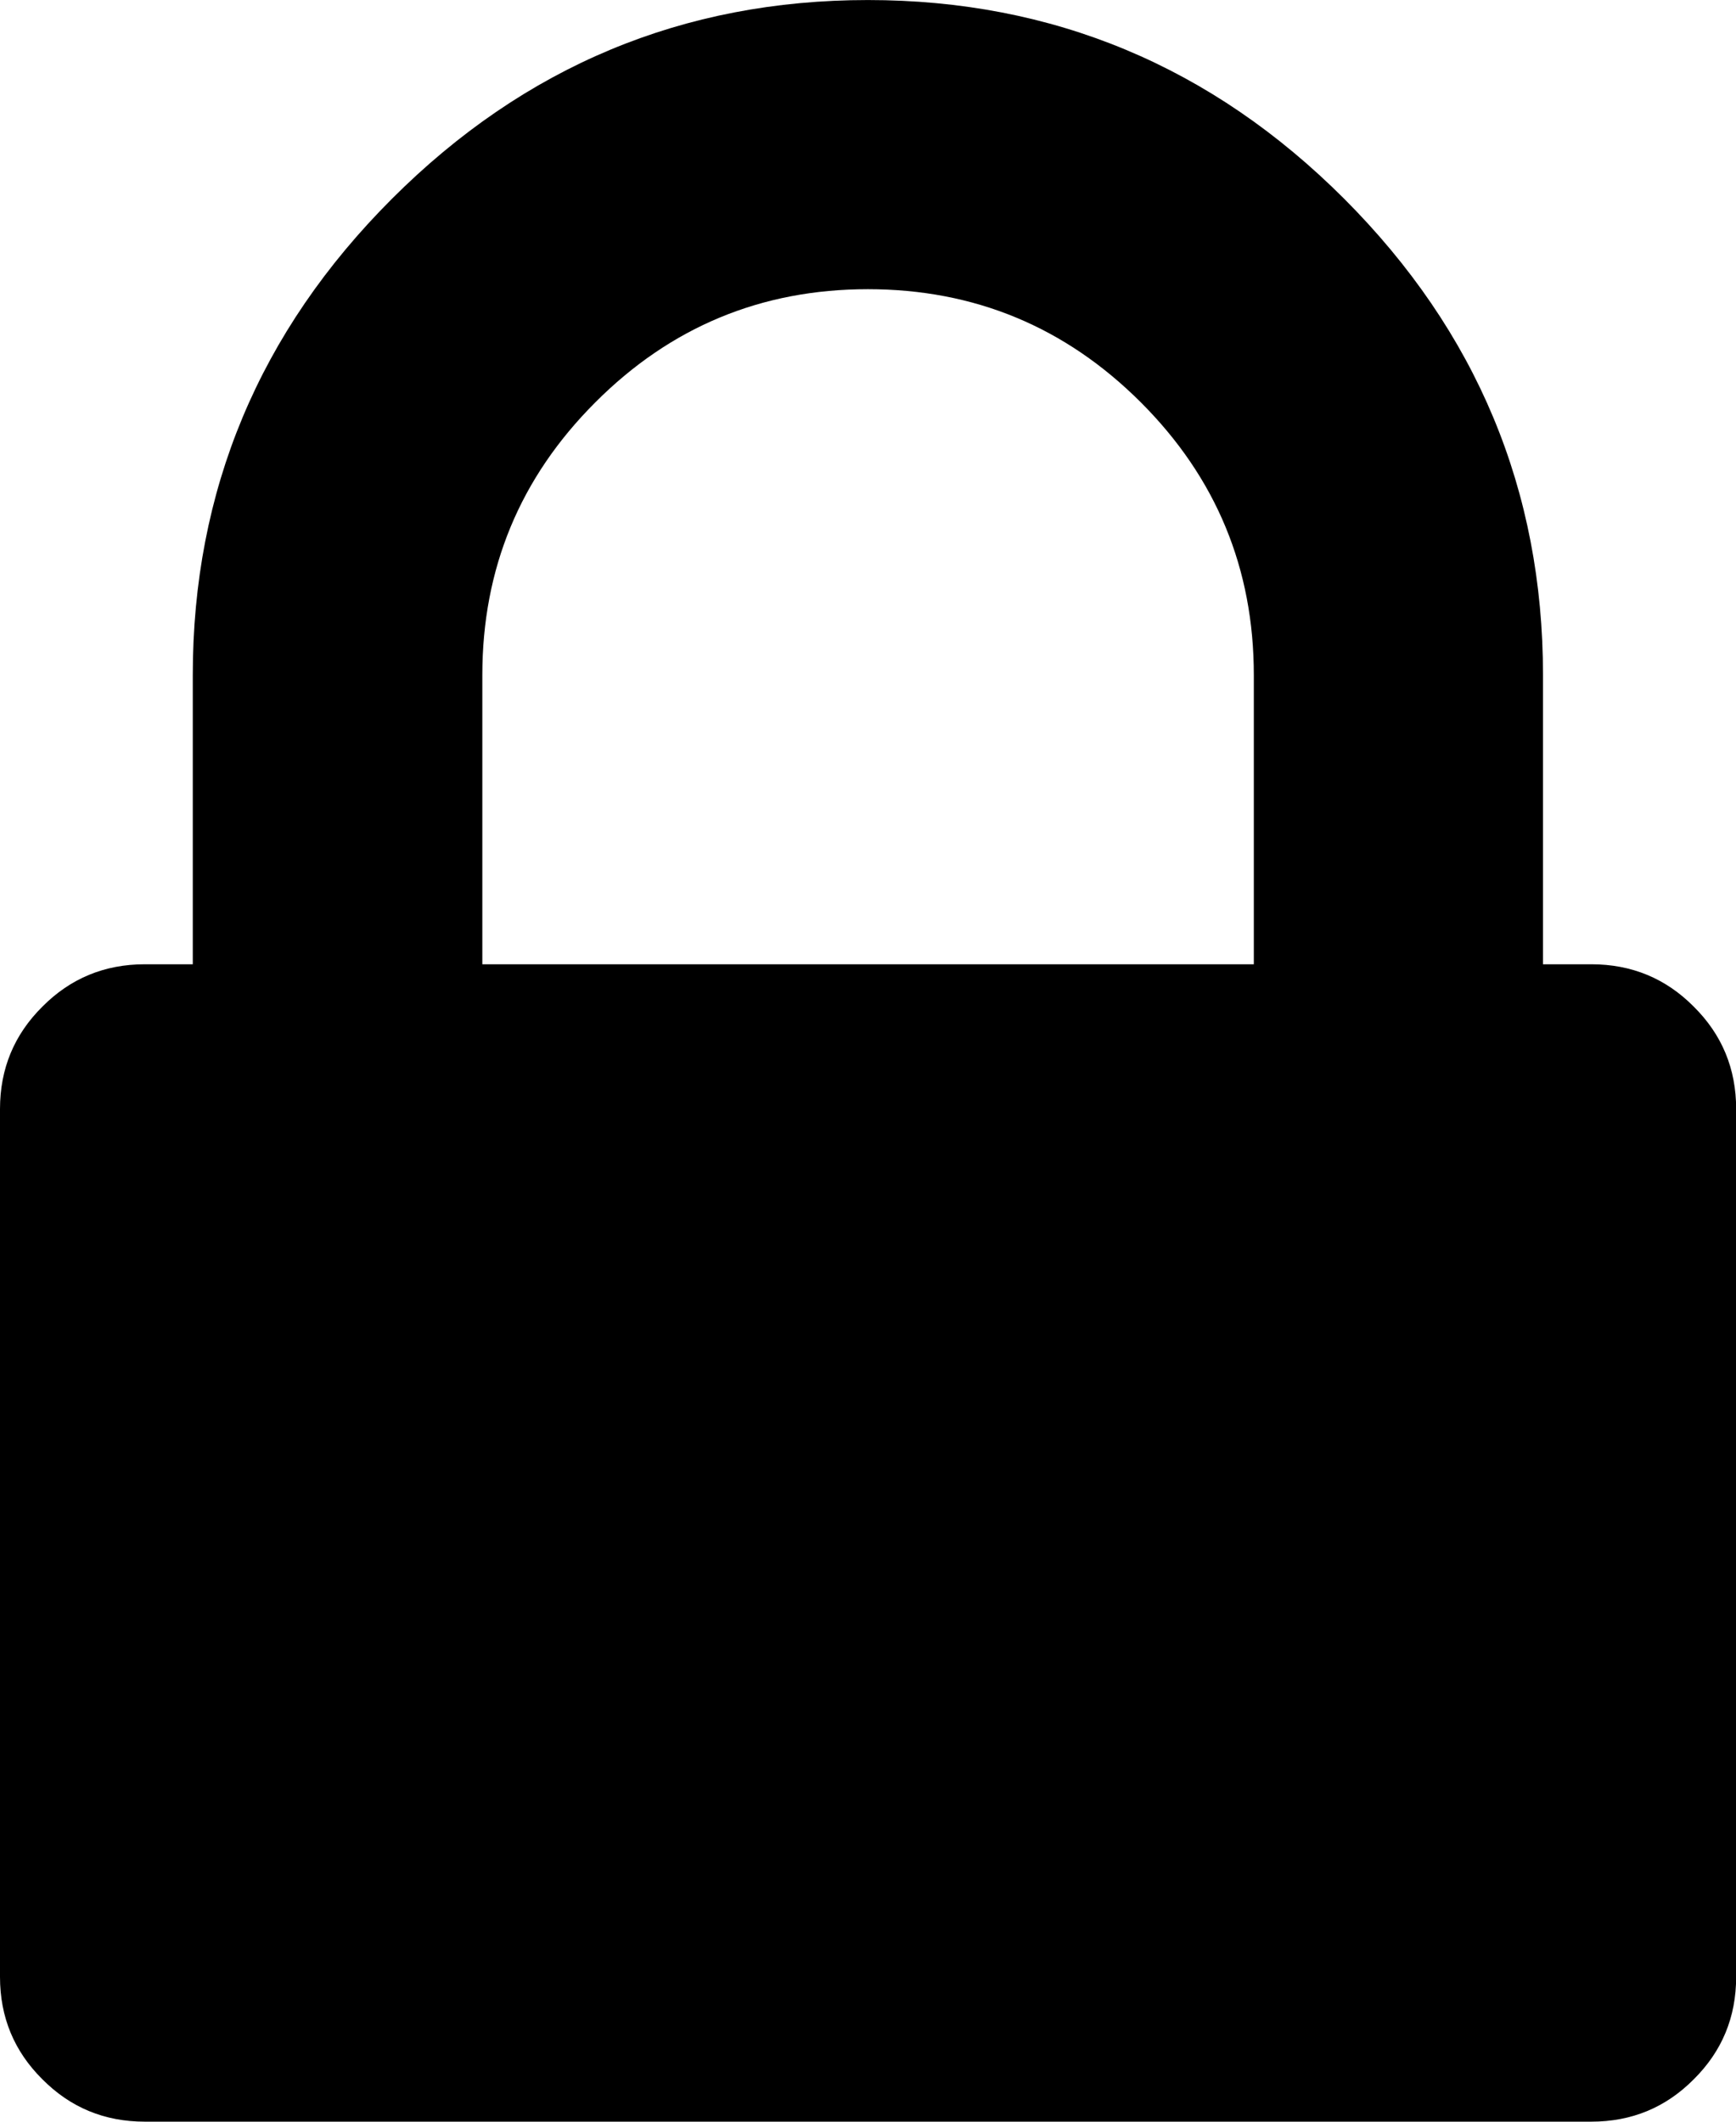 <svg xmlns="http://www.w3.org/2000/svg" width="46.286" height="56.571" viewBox="0 -56.571 46.286 56.571"><path d="M12.86-38.57L12.86-30.86L33.43-30.86L33.43-38.57L33.43-38.57Q33.43-42.83 30.42-45.84L30.42-45.84L30.42-45.84Q27.40-48.86 23.14-48.86L23.14-48.86L23.14-48.86Q18.88-48.86 15.87-45.84L15.87-45.84L15.87-45.84Q12.86-42.83 12.86-38.57L12.86-38.57ZM46.29-27.00L46.29-27.00L46.29-3.86L46.29-3.86Q46.29-2.25 45.16-1.13L45.16-1.13L45.16-1.13Q44.04 0 42.43 0L42.43 0L3.86 0L3.86 0Q2.25 0 1.13-1.13L1.13-1.13L1.13-1.13Q0-2.25 0-3.86L0-3.86L0-27.00L0-27.00Q0-28.61 1.13-29.73L1.13-29.73L1.13-29.73Q2.25-30.86 3.86-30.86L3.86-30.86L5.14-30.86L5.14-38.57L5.14-38.57Q5.14-45.96 10.45-51.27L10.45-51.27L10.45-51.27Q15.75-56.57 23.14-56.57L23.14-56.57L23.14-56.57Q30.54-56.57 35.84-51.27L35.84-51.27L35.84-51.27Q41.14-45.96 41.14-38.57L41.14-38.57L41.14-30.86L42.43-30.86L42.43-30.86Q44.04-30.86 45.16-29.73L45.16-29.73L45.16-29.73Q46.29-28.61 46.29-27.00Z"/></svg>